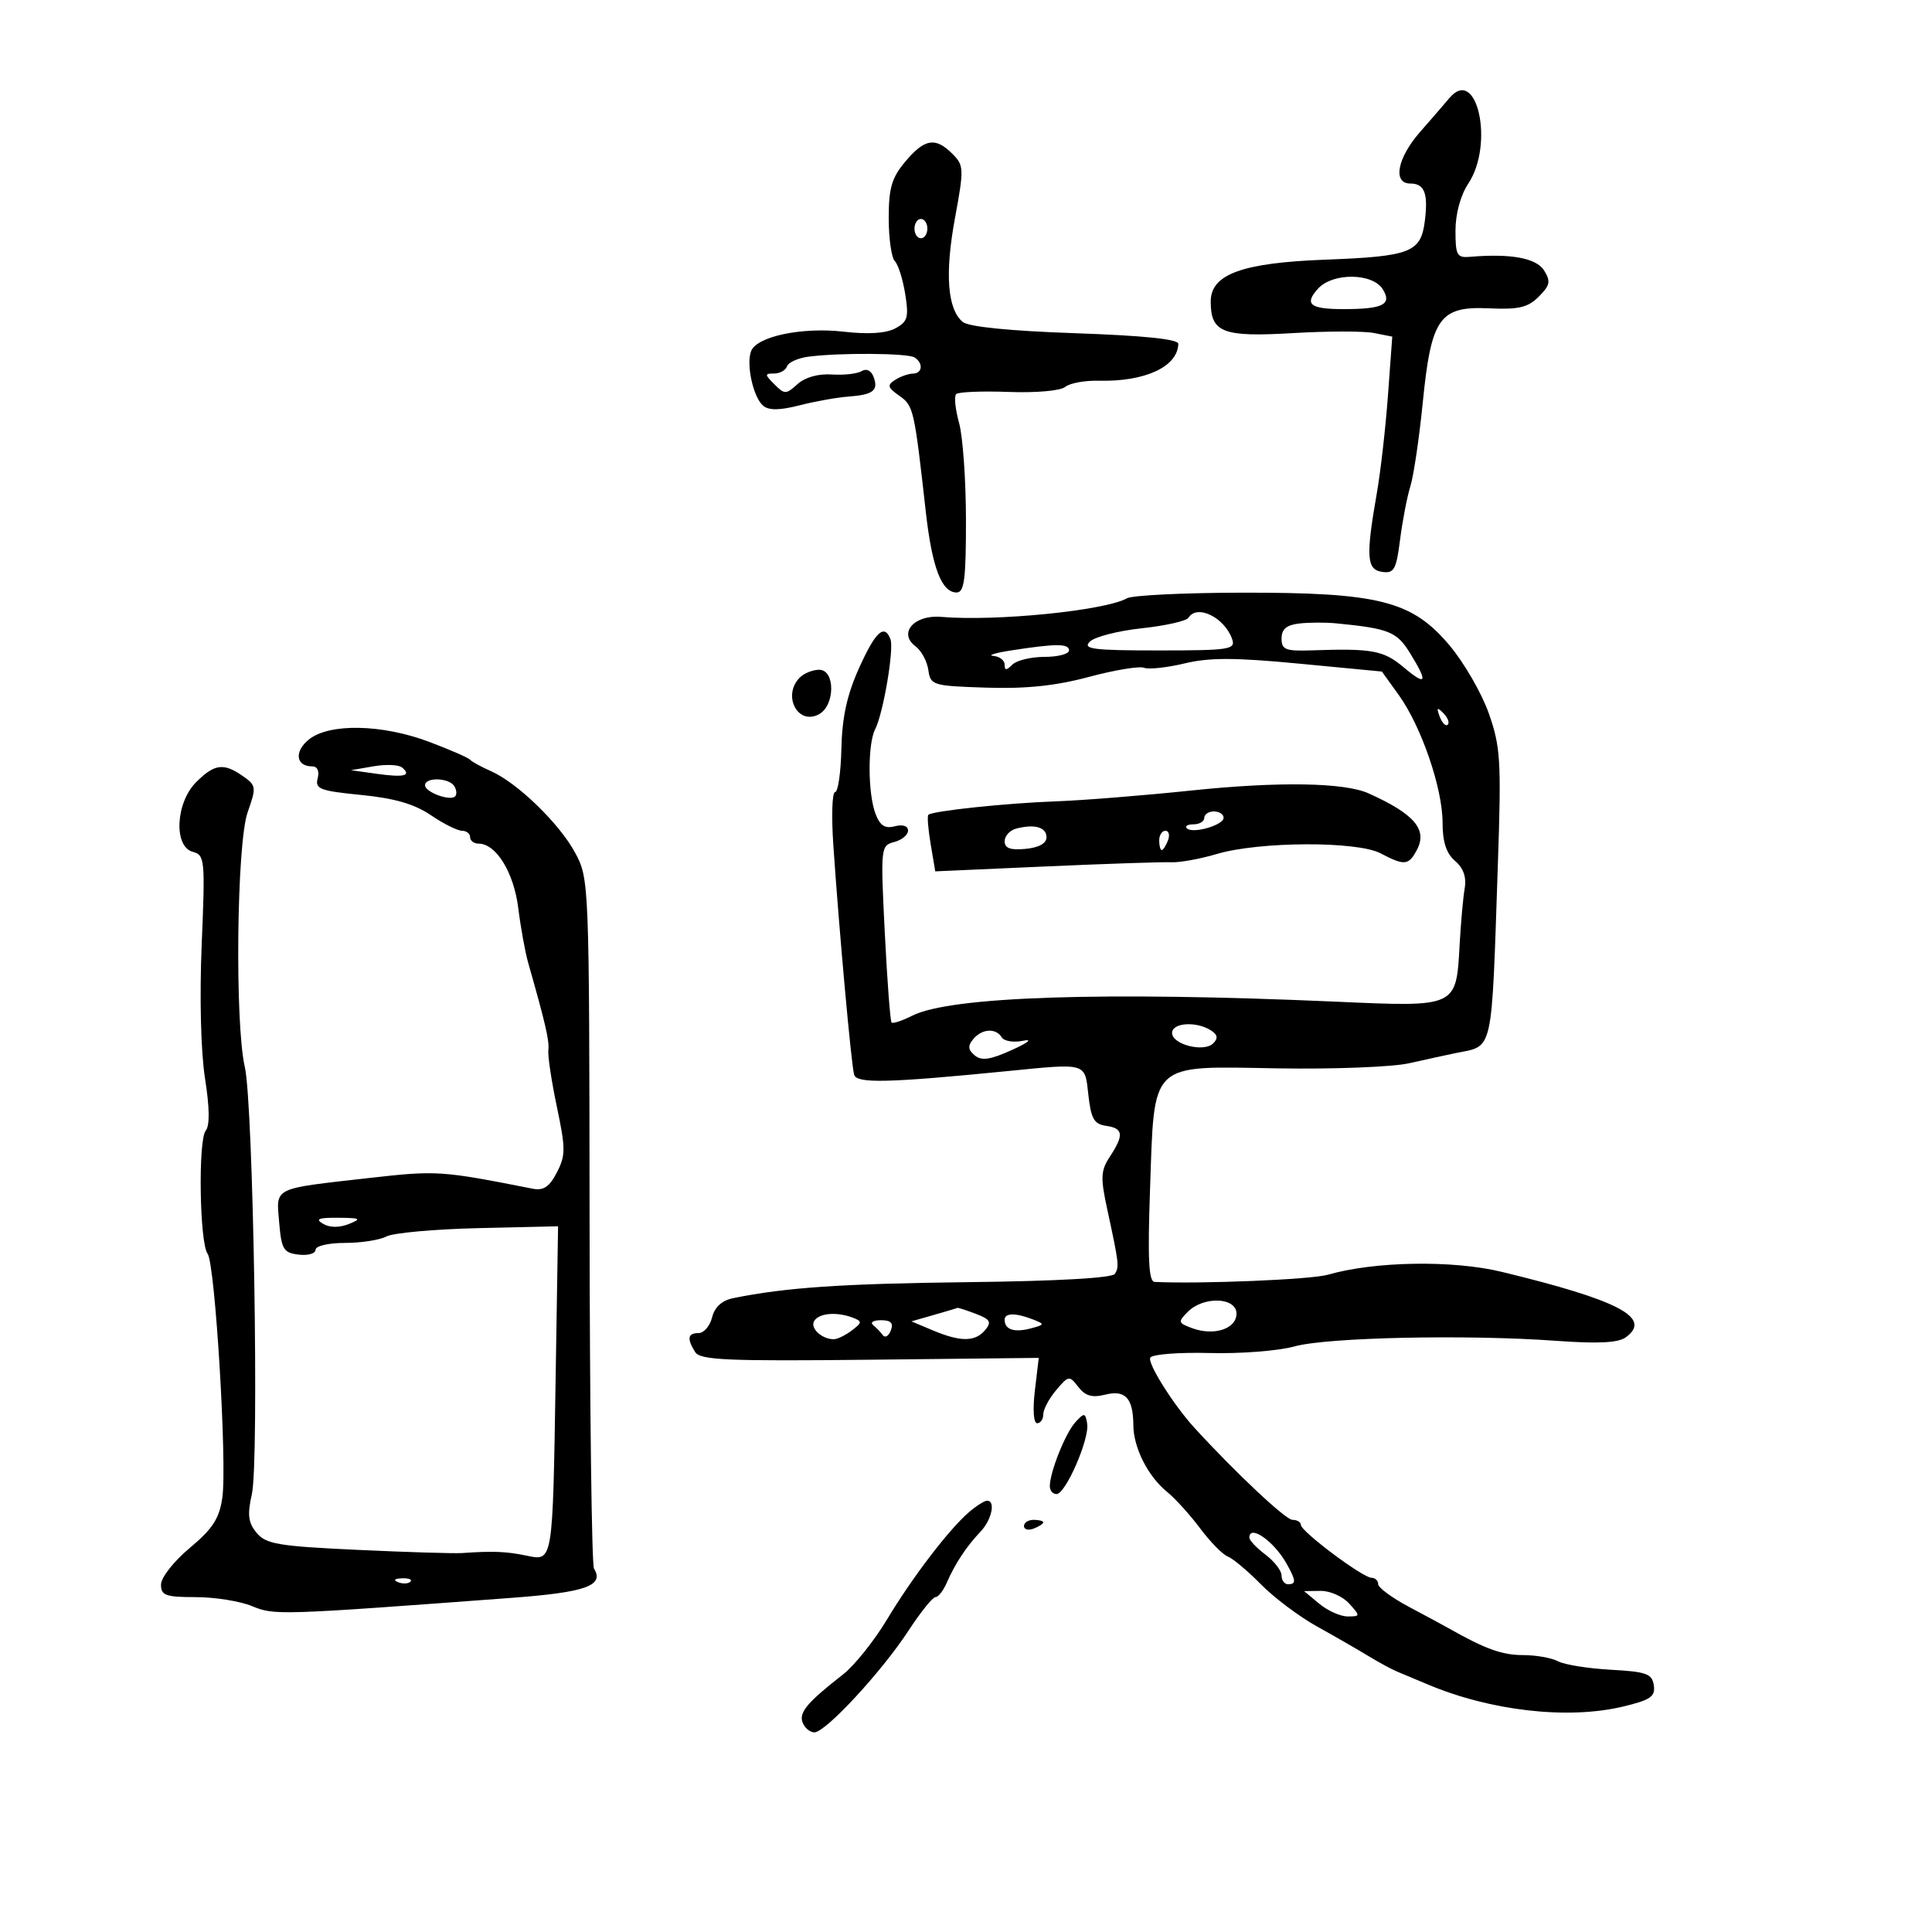 <svg xmlns="http://www.w3.org/2000/svg" width="300" height="300" viewBox="0 0 300 300" version="1.1">
	<path d="M 225.040 15.250 C 224.469 15.938, 222.426 18.300, 220.501 20.500 C 216.956 24.550, 216.215 28.500, 219 28.500 C 221.198 28.500, 221.787 30.027, 221.246 34.319 C 220.631 39.203, 219.044 39.818, 205.774 40.322 C 192.848 40.812, 188 42.586, 188 46.827 C 188 51.654, 189.867 52.369, 200.782 51.723 C 206.127 51.406, 211.780 51.400, 213.345 51.709 L 216.191 52.270 215.523 61.385 C 215.155 66.398, 214.383 73.200, 213.806 76.500 C 212.068 86.444, 212.200 88.457, 214.614 88.802 C 216.472 89.067, 216.810 88.459, 217.402 83.802 C 217.772 80.886, 218.493 77.150, 219.003 75.500 C 219.513 73.850, 220.377 68.021, 220.922 62.547 C 222.237 49.343, 223.519 47.521, 231.245 47.878 C 235.814 48.090, 237.248 47.752, 238.936 46.064 C 240.694 44.306, 240.821 43.686, 239.765 41.995 C 238.562 40.069, 234.581 39.338, 228.250 39.882 C 226.236 40.055, 226.001 39.627, 226.007 35.788 C 226.011 33.192, 226.797 30.316, 228 28.500 C 232.071 22.353, 229.331 10.087, 225.040 15.250 M 140.589 25.077 C 138.464 27.602, 138 29.178, 138 33.877 C 138 37.025, 138.427 40.028, 138.949 40.550 C 139.471 41.073, 140.196 43.370, 140.561 45.655 C 141.141 49.281, 140.944 49.960, 139.016 50.992 C 137.579 51.761, 134.797 51.941, 131.058 51.507 C 124.575 50.754, 117.509 52.231, 116.630 54.522 C 115.835 56.594, 116.973 61.733, 118.509 63.008 C 119.399 63.746, 121.080 63.726, 124.139 62.941 C 126.537 62.325, 129.961 61.713, 131.747 61.581 C 135.620 61.294, 136.455 60.627, 135.631 58.480 C 135.265 57.526, 134.519 57.179, 133.795 57.627 C 133.124 58.041, 131.039 58.277, 129.161 58.150 C 127.060 58.009, 125.013 58.584, 123.842 59.643 C 122.057 61.258, 121.832 61.261, 120.255 59.683 C 118.720 58.148, 118.715 58, 120.202 58 C 121.099 58, 122 57.499, 122.205 56.886 C 122.409 56.273, 123.909 55.597, 125.538 55.384 C 130.364 54.754, 140.909 54.826, 141.994 55.497 C 143.406 56.369, 143.248 57.997, 141.750 58.015 C 141.063 58.024, 139.825 58.461, 139 58.987 C 137.721 59.803, 137.816 60.167, 139.648 61.457 C 141.858 63.015, 141.961 63.463, 143.762 79.500 C 144.730 88.121, 146.212 92, 148.535 92 C 149.735 92, 149.999 89.966, 149.994 80.750 C 149.991 74.563, 149.509 67.770, 148.922 65.656 C 148.335 63.542, 148.132 61.535, 148.470 61.196 C 148.809 60.857, 152.471 60.706, 156.606 60.860 C 160.865 61.019, 164.680 60.681, 165.402 60.081 C 166.104 59.499, 168.438 59.066, 170.589 59.119 C 177.790 59.299, 182.866 56.953, 182.968 53.399 C 182.989 52.665, 177.659 52.113, 166.964 51.742 C 156.791 51.389, 150.403 50.749, 149.491 49.992 C 147.113 48.019, 146.698 42.494, 148.281 33.904 C 149.706 26.171, 149.687 25.687, 147.889 23.889 C 145.250 21.250, 143.581 21.521, 140.589 25.077 M 142 35.500 C 142 36.325, 142.450 37, 143 37 C 143.550 37, 144 36.325, 144 35.500 C 144 34.675, 143.550 34, 143 34 C 142.450 34, 142 34.675, 142 35.500 M 204.653 44.831 C 202.475 47.238, 203.421 48, 208.585 48 C 214.765 48, 216.192 47.281, 214.712 44.911 C 213.121 42.363, 206.931 42.314, 204.653 44.831 M 175 92.900 C 171.569 94.821, 154.635 96.514, 146.124 95.788 C 141.946 95.432, 139.430 98.321, 142.153 100.348 C 143.062 101.025, 143.962 102.686, 144.153 104.039 C 144.488 106.412, 144.810 106.510, 153.165 106.778 C 159.329 106.976, 163.918 106.496, 169.064 105.116 C 173.042 104.050, 176.900 103.408, 177.637 103.691 C 178.374 103.974, 181.209 103.669, 183.938 103.015 C 187.792 102.090, 191.766 102.098, 201.739 103.051 L 214.578 104.277 217.210 107.938 C 220.706 112.802, 224 122.401, 224 127.725 C 224 130.738, 224.579 132.515, 225.941 133.681 C 227.235 134.790, 227.734 136.201, 227.438 137.921 C 227.194 139.340, 226.839 143.296, 226.649 146.714 C 226.109 156.455, 226.290 156.372, 207.524 155.543 C 171.326 153.946, 147.572 154.728, 141.657 157.713 C 140.093 158.502, 138.647 158.980, 138.443 158.776 C 138.238 158.572, 137.765 152.308, 137.391 144.857 C 136.724 131.572, 136.753 131.298, 138.856 130.748 C 140.035 130.440, 141 129.643, 141 128.977 C 141 128.248, 140.182 127.981, 138.945 128.304 C 137.412 128.705, 136.650 128.210, 135.945 126.356 C 134.750 123.211, 134.720 115.517, 135.894 113.236 C 137.148 110.801, 138.851 100.776, 138.269 99.259 C 137.326 96.800, 135.942 98.074, 133.388 103.750 C 131.521 107.898, 130.759 111.381, 130.650 116.249 C 130.568 119.962, 130.126 122.999, 129.670 122.999 C 129.213 123, 129.092 126.713, 129.401 131.250 C 130.321 144.782, 132.191 165.399, 132.633 166.892 C 133.043 168.272, 137.923 168.154, 156.500 166.313 C 168.843 165.091, 168.441 164.972, 169 170 C 169.413 173.721, 169.889 174.555, 171.750 174.820 C 174.430 175.200, 174.558 176.218, 172.352 179.585 C 170.914 181.780, 170.861 182.825, 171.937 187.800 C 173.756 196.212, 173.812 196.686, 173.120 197.806 C 172.725 198.445, 164.184 198.931, 150.493 199.091 C 130.738 199.323, 122.037 199.914, 113.844 201.578 C 112.100 201.932, 110.977 202.957, 110.575 204.559 C 110.238 205.902, 109.295 207, 108.481 207 C 106.786 207, 106.631 207.869, 107.955 209.961 C 108.735 211.195, 112.968 211.378, 135.088 211.137 L 161.296 210.851 160.695 215.926 C 160.344 218.895, 160.490 221, 161.047 221 C 161.571 221, 162 220.375, 162 219.611 C 162 218.847, 162.900 217.159, 163.999 215.861 C 165.932 213.578, 166.047 213.562, 167.448 215.371 C 168.527 216.763, 169.591 217.069, 171.604 216.563 C 174.741 215.776, 175.962 217.096, 175.985 221.300 C 176.004 224.799, 178.260 229.257, 181.230 231.662 C 182.479 232.673, 184.785 235.220, 186.356 237.322 C 187.926 239.424, 189.859 241.392, 190.651 241.696 C 191.442 242, 193.757 243.943, 195.795 246.014 C 197.833 248.085, 201.750 251.028, 204.500 252.555 C 207.250 254.082, 210.850 256.153, 212.500 257.157 C 214.150 258.161, 216.175 259.255, 217 259.588 C 217.825 259.921, 219.850 260.770, 221.500 261.474 C 231.307 265.660, 243.428 267.056, 252.037 264.991 C 256.297 263.969, 257.061 263.442, 256.805 261.702 C 256.539 259.897, 255.672 259.583, 250.113 259.276 C 246.599 259.082, 242.917 258.491, 241.928 257.962 C 240.940 257.433, 238.484 257, 236.470 257 C 233.252 257, 230.639 256.058, 225 252.867 C 224.175 252.400, 221.363 250.881, 218.750 249.492 C 216.137 248.103, 214 246.524, 214 245.983 C 214 245.442, 213.538 245, 212.974 245 C 211.621 245, 202 237.799, 202 236.787 C 202 236.354, 201.409 236, 200.687 236 C 199.637 236, 191.802 228.639, 185.434 221.667 C 182.197 218.124, 178.116 211.622, 178.618 210.809 C 178.938 210.291, 183.093 209.971, 187.850 210.098 C 192.608 210.224, 198.525 209.763, 201 209.072 C 206.057 207.661, 227.782 207.196, 241.650 208.202 C 248.159 208.674, 251.278 208.517, 252.455 207.657 C 256.592 204.632, 251.437 201.914, 233.176 197.490 C 225.562 195.646, 213.437 195.848, 206.188 197.940 C 203.598 198.688, 186.532 199.396, 179.287 199.057 C 178.371 199.014, 178.197 195.508, 178.574 184.750 C 179.280 164.622, 178.304 165.553, 198.356 165.894 C 207.010 166.041, 216.208 165.686, 218.795 165.104 C 221.383 164.522, 224.625 163.815, 226 163.532 C 231.986 162.300, 231.573 164.151, 232.595 133.994 C 233.134 118.113, 233.002 115.957, 231.182 110.776 C 230.078 107.636, 227.324 102.872, 225.063 100.190 C 219.244 93.288, 214.106 91.991, 192.765 92.030 C 183.819 92.047, 175.825 92.439, 175 92.900 M 184.548 95.922 C 184.235 96.428, 180.964 97.166, 177.279 97.561 C 173.594 97.955, 169.967 98.891, 169.218 99.639 C 168.070 100.787, 169.742 101, 179.897 101 C 190.929 101, 191.886 100.853, 191.329 99.250 C 190.156 95.877, 185.875 93.775, 184.548 95.922 M 201.750 96.816 C 199.768 97.044, 199 97.694, 199 99.141 C 199 100.892, 199.606 101.127, 203.750 100.985 C 213.057 100.666, 214.838 100.993, 217.923 103.589 C 221.519 106.615, 221.795 106.022, 218.939 101.402 C 216.889 98.084, 215.670 97.593, 207.500 96.794 C 205.850 96.632, 203.262 96.642, 201.750 96.816 M 157 101 C 154.525 101.385, 153.287 101.767, 154.250 101.850 C 155.213 101.932, 156 102.540, 156 103.200 C 156 104.133, 156.267 104.133, 157.200 103.200 C 157.860 102.540, 160.110 102, 162.200 102 C 164.290 102, 166 101.550, 166 101 C 166 99.916, 163.973 99.916, 157 101 M 124.200 105.200 C 121.427 107.973, 123.859 112.681, 127.153 110.918 C 129.686 109.563, 129.723 104, 127.200 104 C 126.210 104, 124.860 104.540, 124.200 105.200 M 223.564 111.293 C 223.940 112.279, 224.499 112.834, 224.807 112.526 C 225.115 112.219, 224.808 111.412, 224.124 110.733 C 223.136 109.753, 223.022 109.868, 223.564 111.293 M 47.952 114.838 C 45.657 116.696, 45.941 119, 48.465 119 C 49.287 119, 49.623 119.726, 49.326 120.863 C 48.895 122.509, 49.680 122.809, 56.086 123.440 C 61.259 123.950, 64.353 124.847, 66.898 126.577 C 68.860 127.910, 71.035 129, 71.732 129 C 72.429 129, 73 129.450, 73 130 C 73 130.550, 73.597 131, 74.326 131 C 77.035 131, 79.788 135.477, 80.475 141 C 80.851 144.025, 81.544 147.850, 82.015 149.500 C 84.688 158.868, 85.332 161.654, 85.147 163.048 C 85.035 163.900, 85.629 167.862, 86.469 171.852 C 87.838 178.361, 87.838 179.413, 86.466 182.065 C 85.311 184.299, 84.395 184.915, 82.719 184.584 C 68.446 181.765, 67.847 181.727, 57.223 182.930 C 42.195 184.633, 42.882 184.292, 43.350 189.825 C 43.704 194.004, 44.025 194.534, 46.373 194.816 C 47.818 194.990, 49 194.653, 49 194.066 C 49 193.467, 50.999 193, 53.566 193 C 56.077 193, 58.975 192.548, 60.007 191.996 C 61.038 191.444, 67.456 190.863, 74.269 190.705 L 86.657 190.417 86.279 213.959 C 85.814 242.894, 85.893 242.418, 81.704 241.548 C 78.611 240.905, 76.524 240.824, 71.750 241.157 C 70.513 241.244, 63.200 241.021, 55.500 240.663 C 43.207 240.091, 41.299 239.769, 39.853 238.022 C 38.535 236.430, 38.387 235.224, 39.113 231.991 C 40.250 226.932, 39.333 171.395, 38.019 165.701 C 36.447 158.890, 36.750 130.960, 38.448 126.146 C 39.828 122.236, 39.794 121.969, 37.726 120.521 C 34.730 118.422, 33.304 118.605, 30.455 121.455 C 27.257 124.652, 26.938 131.489, 29.950 132.277 C 31.800 132.761, 31.870 133.490, 31.319 146.643 C 30.976 154.855, 31.185 163.328, 31.833 167.441 C 32.552 172.003, 32.590 174.789, 31.944 175.568 C 30.745 177.012, 30.990 193.032, 32.236 194.680 C 33.407 196.228, 35.284 227.324, 34.523 232.566 C 34.053 235.804, 33.022 237.394, 29.466 240.366 C 26.981 242.444, 25 244.965, 25 246.050 C 25 247.742, 25.712 248, 30.378 248 C 33.336 248, 37.273 248.628, 39.128 249.395 C 42.608 250.835, 43.206 250.816, 79.368 248.120 C 90.963 247.256, 93.875 246.225, 92.233 243.567 C 91.883 243.002, 91.575 218.681, 91.549 189.520 C 91.500 136.908, 91.483 136.469, 89.308 132.419 C 86.866 127.872, 80.322 121.536, 76.196 119.724 C 74.713 119.073, 73.275 118.285, 73 117.971 C 72.725 117.658, 69.872 116.412, 66.661 115.201 C 59.319 112.434, 51.118 112.274, 47.952 114.838 M 58 118.991 L 54.500 119.596 58.500 120.156 C 62.760 120.753, 63.946 120.457, 62.433 119.176 C 61.920 118.742, 59.925 118.658, 58 118.991 M 66 121.933 C 66 123.008, 69.890 124.443, 70.675 123.658 C 70.964 123.369, 70.904 122.653, 70.541 122.067 C 69.731 120.755, 66 120.645, 66 121.933 M 185 122.749 C 177.575 123.526, 168.125 124.282, 164 124.430 C 156.297 124.706, 144.772 125.923, 144.151 126.526 C 143.959 126.713, 144.122 128.764, 144.514 131.084 L 145.227 135.304 162.364 134.542 C 171.789 134.124, 180.572 133.830, 181.882 133.890 C 183.191 133.950, 186.372 133.373, 188.950 132.607 C 195.536 130.652, 210.715 130.587, 214.364 132.499 C 218.094 134.453, 218.717 134.397, 220.007 131.987 C 221.702 128.820, 219.625 126.385, 212.500 123.189 C 208.737 121.500, 198.501 121.337, 185 122.749 M 187 127 C 187 127.550, 186.250 128, 185.333 128 C 184.417 128, 183.946 128.279, 184.287 128.620 C 185.187 129.520, 190 128.139, 190 126.981 C 190 126.441, 189.325 126, 188.500 126 C 187.675 126, 187 126.450, 187 127 M 157.750 128.679 C 156.787 128.936, 156 129.817, 156 130.637 C 156 131.715, 156.897 132.040, 159.250 131.813 C 161.318 131.614, 162.500 130.960, 162.500 130.014 C 162.500 128.435, 160.629 127.909, 157.750 128.679 M 180 130.500 C 180 131.325, 180.177 132, 180.393 132 C 180.609 132, 181.045 131.325, 181.362 130.500 C 181.678 129.675, 181.501 129, 180.969 129 C 180.436 129, 180 129.675, 180 130.500 M 182 160.392 C 182 162.196, 186.947 163.453, 188.386 162.014 C 189.182 161.218, 189.074 160.658, 187.992 159.974 C 185.736 158.548, 182 158.808, 182 160.392 M 151.110 161.367 C 150.252 162.402, 150.312 163.014, 151.357 163.882 C 152.417 164.761, 153.761 164.566, 157.120 163.044 C 159.682 161.883, 160.404 161.289, 158.859 161.611 C 157.407 161.914, 155.918 161.676, 155.550 161.081 C 154.628 159.588, 152.471 159.727, 151.110 161.367 M 50.162 190.031 C 51.210 190.642, 52.688 190.654, 54.162 190.064 C 56.207 189.244, 55.999 189.123, 52.500 189.094 C 49.450 189.069, 48.895 189.291, 50.162 190.031 M 184.457 203.686 C 182.876 205.267, 182.917 205.425, 185.112 206.237 C 188.506 207.493, 192 206.348, 192 203.981 C 192 201.430, 186.912 201.231, 184.457 203.686 M 145.012 204.180 L 141.524 205.181 144.877 206.590 C 149.168 208.395, 151.445 208.374, 152.986 206.517 C 154.008 205.286, 153.762 204.860, 151.544 204.017 C 150.073 203.457, 148.787 203.041, 148.685 203.090 C 148.583 203.140, 146.930 203.630, 145.012 204.180 M 126.431 205.112 C 125.740 206.229, 127.635 207.984, 129.500 207.953 C 130.050 207.944, 131.301 207.329, 132.279 206.586 C 133.878 205.374, 133.895 205.174, 132.448 204.618 C 129.950 203.660, 127.188 203.886, 126.431 205.112 M 156 204.941 C 156 206.455, 157.479 206.949, 160.023 206.284 C 162.236 205.705, 162.264 205.614, 160.446 204.902 C 157.700 203.828, 156 203.842, 156 204.941 M 135.572 205.750 C 136.069 206.162, 136.757 206.875, 137.099 207.334 C 137.442 207.792, 137.995 207.455, 138.329 206.584 C 138.767 205.443, 138.339 205, 136.802 205 C 135.628 205, 135.074 205.338, 135.572 205.750 M 167 220.822 C 165.462 222.485, 163.042 228.515, 163.015 230.750 C 163.007 231.438, 163.475 232, 164.056 232 C 165.472 232, 169.211 223.405, 168.814 221.060 C 168.526 219.352, 168.378 219.332, 167 220.822 M 150.492 234.783 C 147.379 237.446, 141.687 244.893, 137.717 251.500 C 135.734 254.800, 132.672 258.625, 130.912 260 C 125.340 264.353, 124.029 265.913, 124.630 267.477 C 124.951 268.315, 125.776 269, 126.462 269 C 128.191 269, 136.904 259.587, 141.041 253.250 C 142.926 250.363, 144.824 248, 145.259 248 C 145.694 248, 146.487 246.988, 147.022 245.750 C 148.286 242.828, 150.071 240.126, 152.250 237.838 C 154.013 235.986, 154.641 232.972, 153.250 233.033 C 152.838 233.052, 151.597 233.839, 150.492 234.783 M 159 236.969 C 159 237.501, 159.675 237.678, 160.500 237.362 C 161.325 237.045, 162 236.609, 162 236.393 C 162 236.177, 161.325 236, 160.500 236 C 159.675 236, 159 236.436, 159 236.969 M 194 238.763 C 194 239.182, 195.125 240.370, 196.500 241.403 C 197.875 242.435, 199 243.892, 199 244.640 C 199 245.388, 199.450 246, 200 246 C 201.305 246, 201.261 245.436, 199.750 242.756 C 197.794 239.289, 194 236.653, 194 238.763 M 61.813 245.683 C 62.534 245.972, 63.397 245.936, 63.729 245.604 C 64.061 245.272, 63.471 245.036, 62.417 245.079 C 61.252 245.127, 61.015 245.364, 61.813 245.683 M 204.861 249.033 C 206.159 250.115, 208.141 251, 209.266 251 C 211.247 251, 211.254 250.938, 209.500 249 C 208.505 247.900, 206.522 247.015, 205.095 247.033 L 202.500 247.067 204.861 249.033" stroke="none" fill="black" fill-rule="evenodd"/>
</svg>